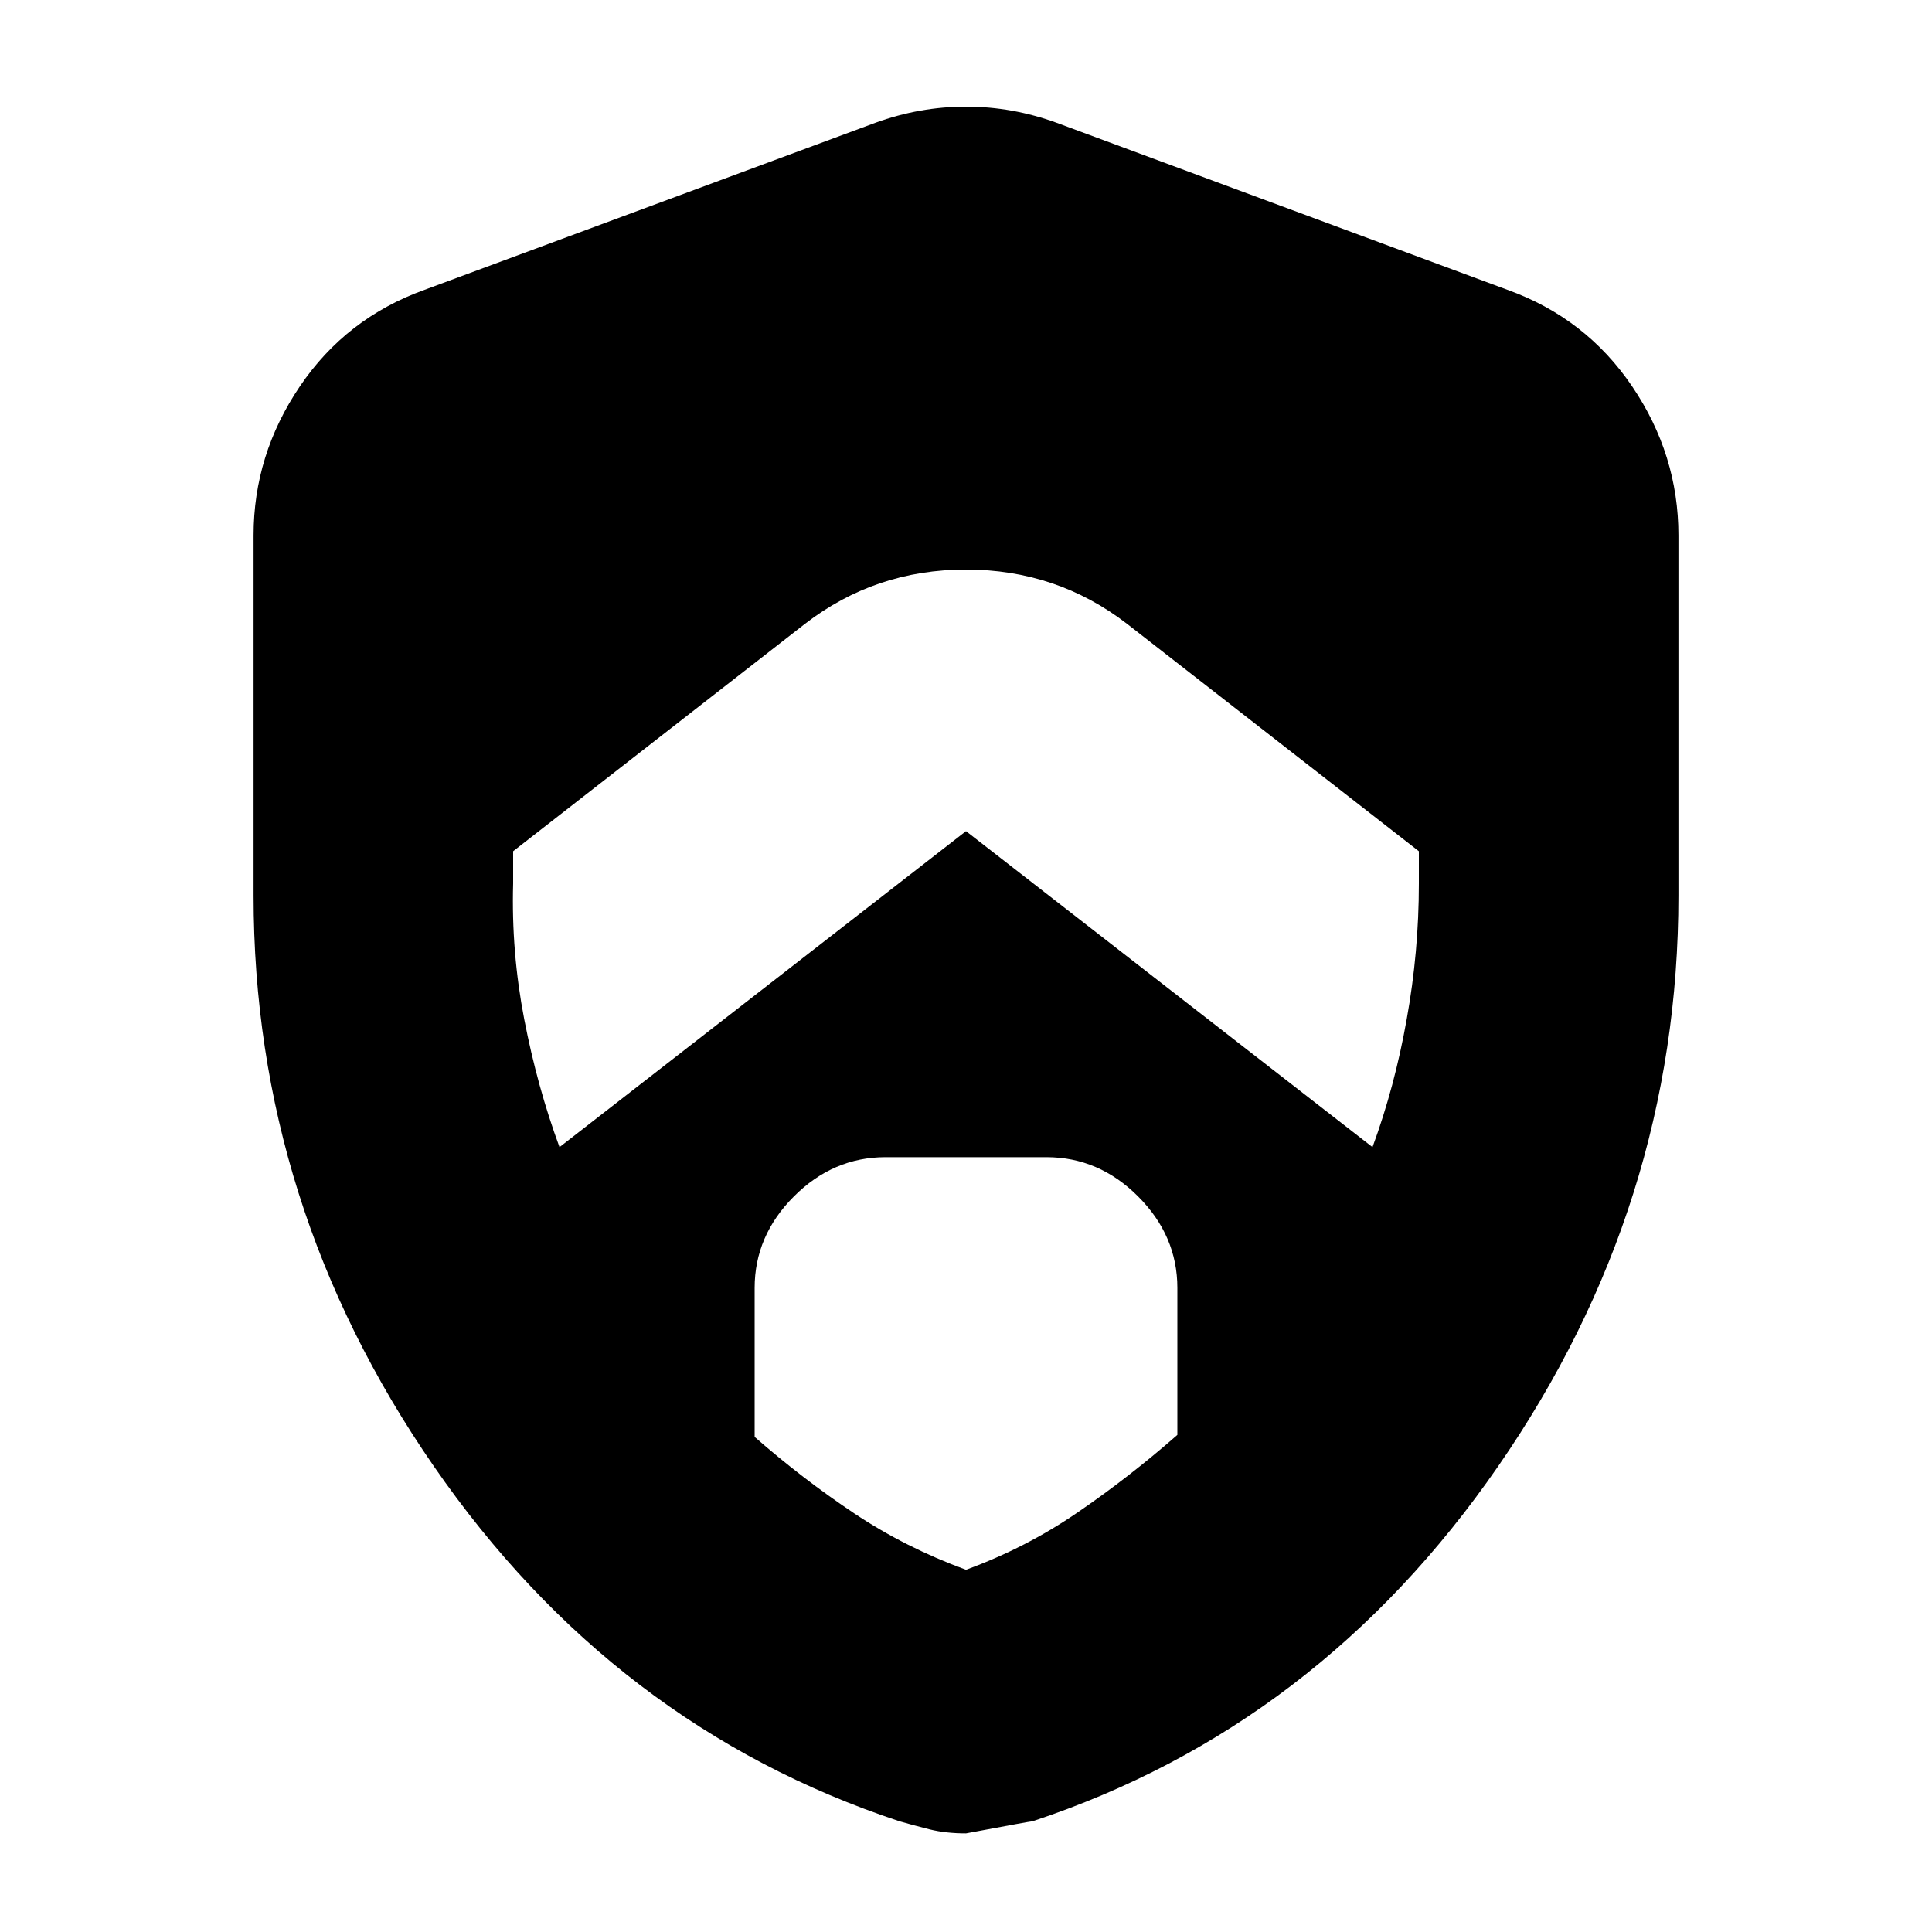 <svg xmlns="http://www.w3.org/2000/svg" height="20" width="20"><path d="M5.792 11.875 10 8.604l4.208 3.271q.23-.625.354-1.323.126-.698.126-1.406v-.334l-3.021-2.354q-.729-.562-1.667-.562-.938 0-1.667.562L5.312 8.812v.334q-.02.708.115 1.406t.365 1.323ZM10 16.25q.625-.229 1.156-.594.532-.364 1.032-.802v-1.521q0-.541-.407-.948-.406-.406-.948-.406H9.167q-.542 0-.948.406-.407.407-.407.948v1.542q.5.437 1.032.792.531.354 1.156.583Zm0 2.729q-.208 0-.375-.041-.167-.042-.313-.084-2.958-.979-4.822-3.677-1.865-2.698-1.865-5.906V5.542q0-.834.479-1.542.479-.708 1.292-1l4.666-1.729q.459-.167.938-.167.479 0 .938.167L15.604 3q.813.292 1.292 1 .479.708.479 1.542v3.729q0 3.208-1.865 5.906-1.864 2.698-4.822 3.677-.021 0-.688.125Z"/></svg>